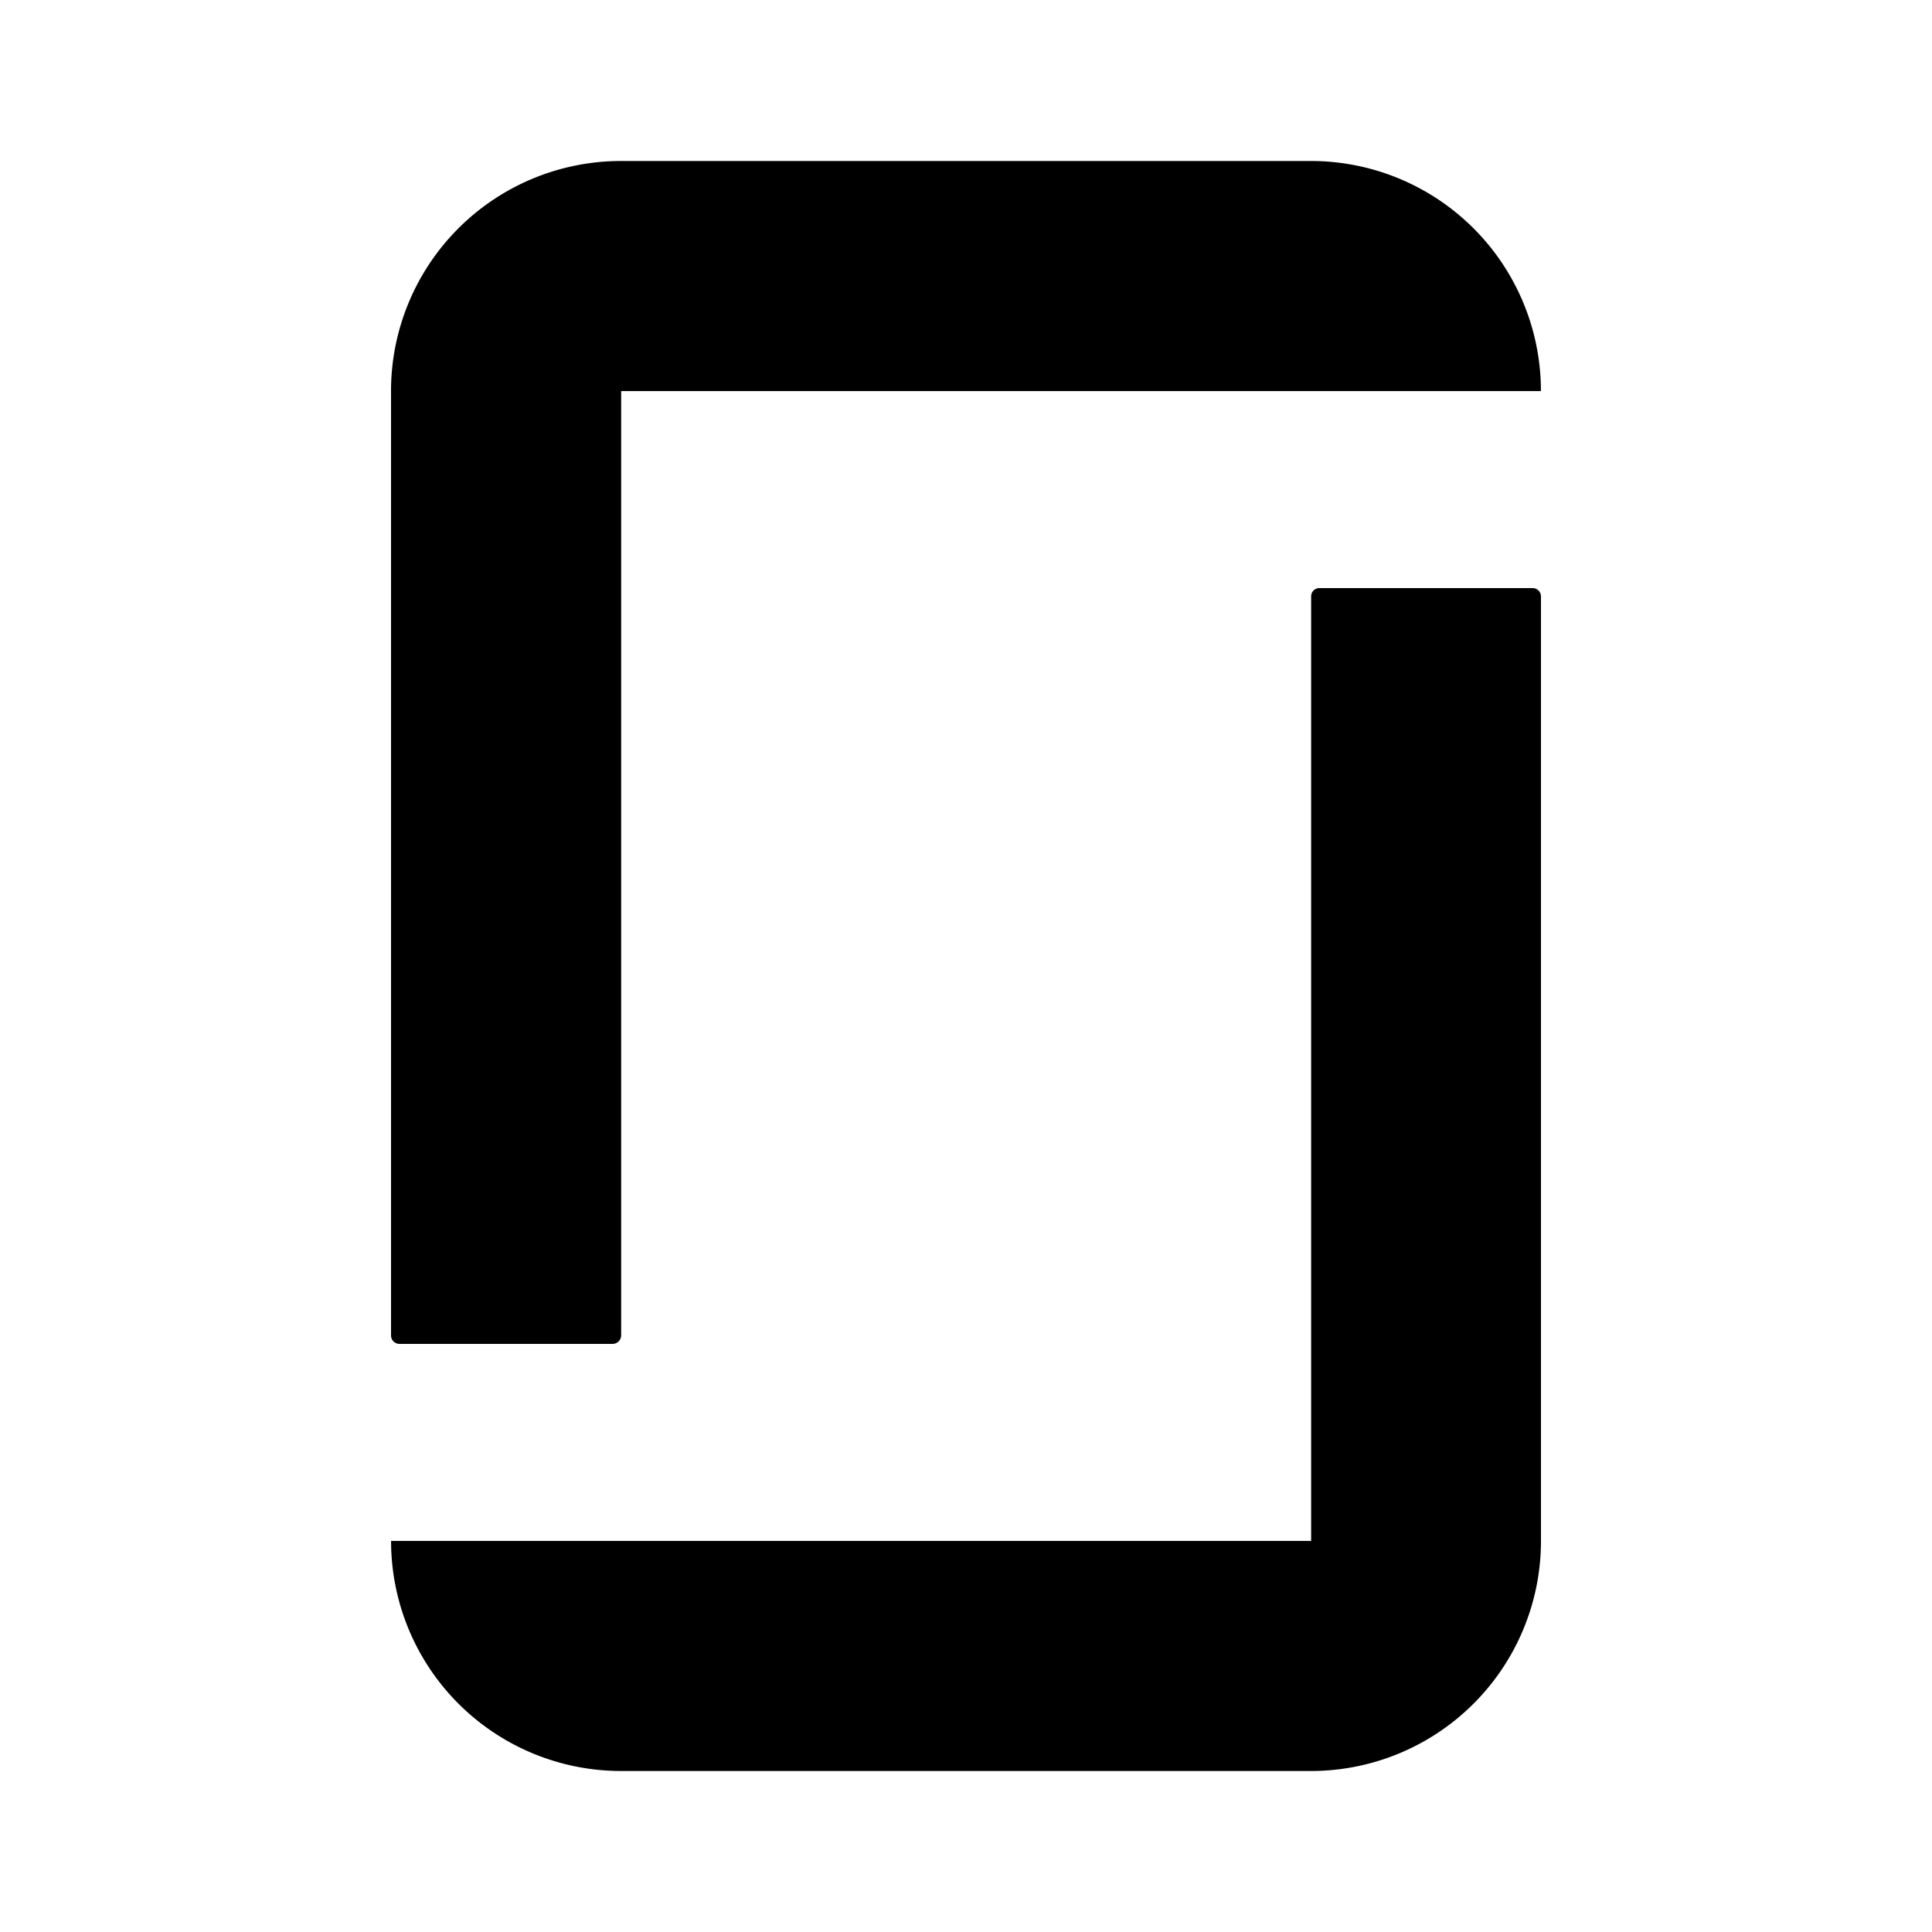 <svg xmlns="http://www.w3.org/2000/svg" width="100%" height="100%" viewBox="-3.2 -3.2 38.4 38.4"><path d="M22.859 27.427H4.573A4.571 4.571 0 009.141 32h13.714a4.572 4.572 0 004.573-4.573V8.656a.165.165 0 00-.167-.167h-4.24a.163.163 0 00-.161.167v18.776zm0-27.427a4.571 4.571 0 014.568 4.573H9.146v18.771a.171.171 0 01-.167.167h-4.24a.168.168 0 01-.167-.167V4.573A4.571 4.571 0 019.14 0h13.719z"/></svg>